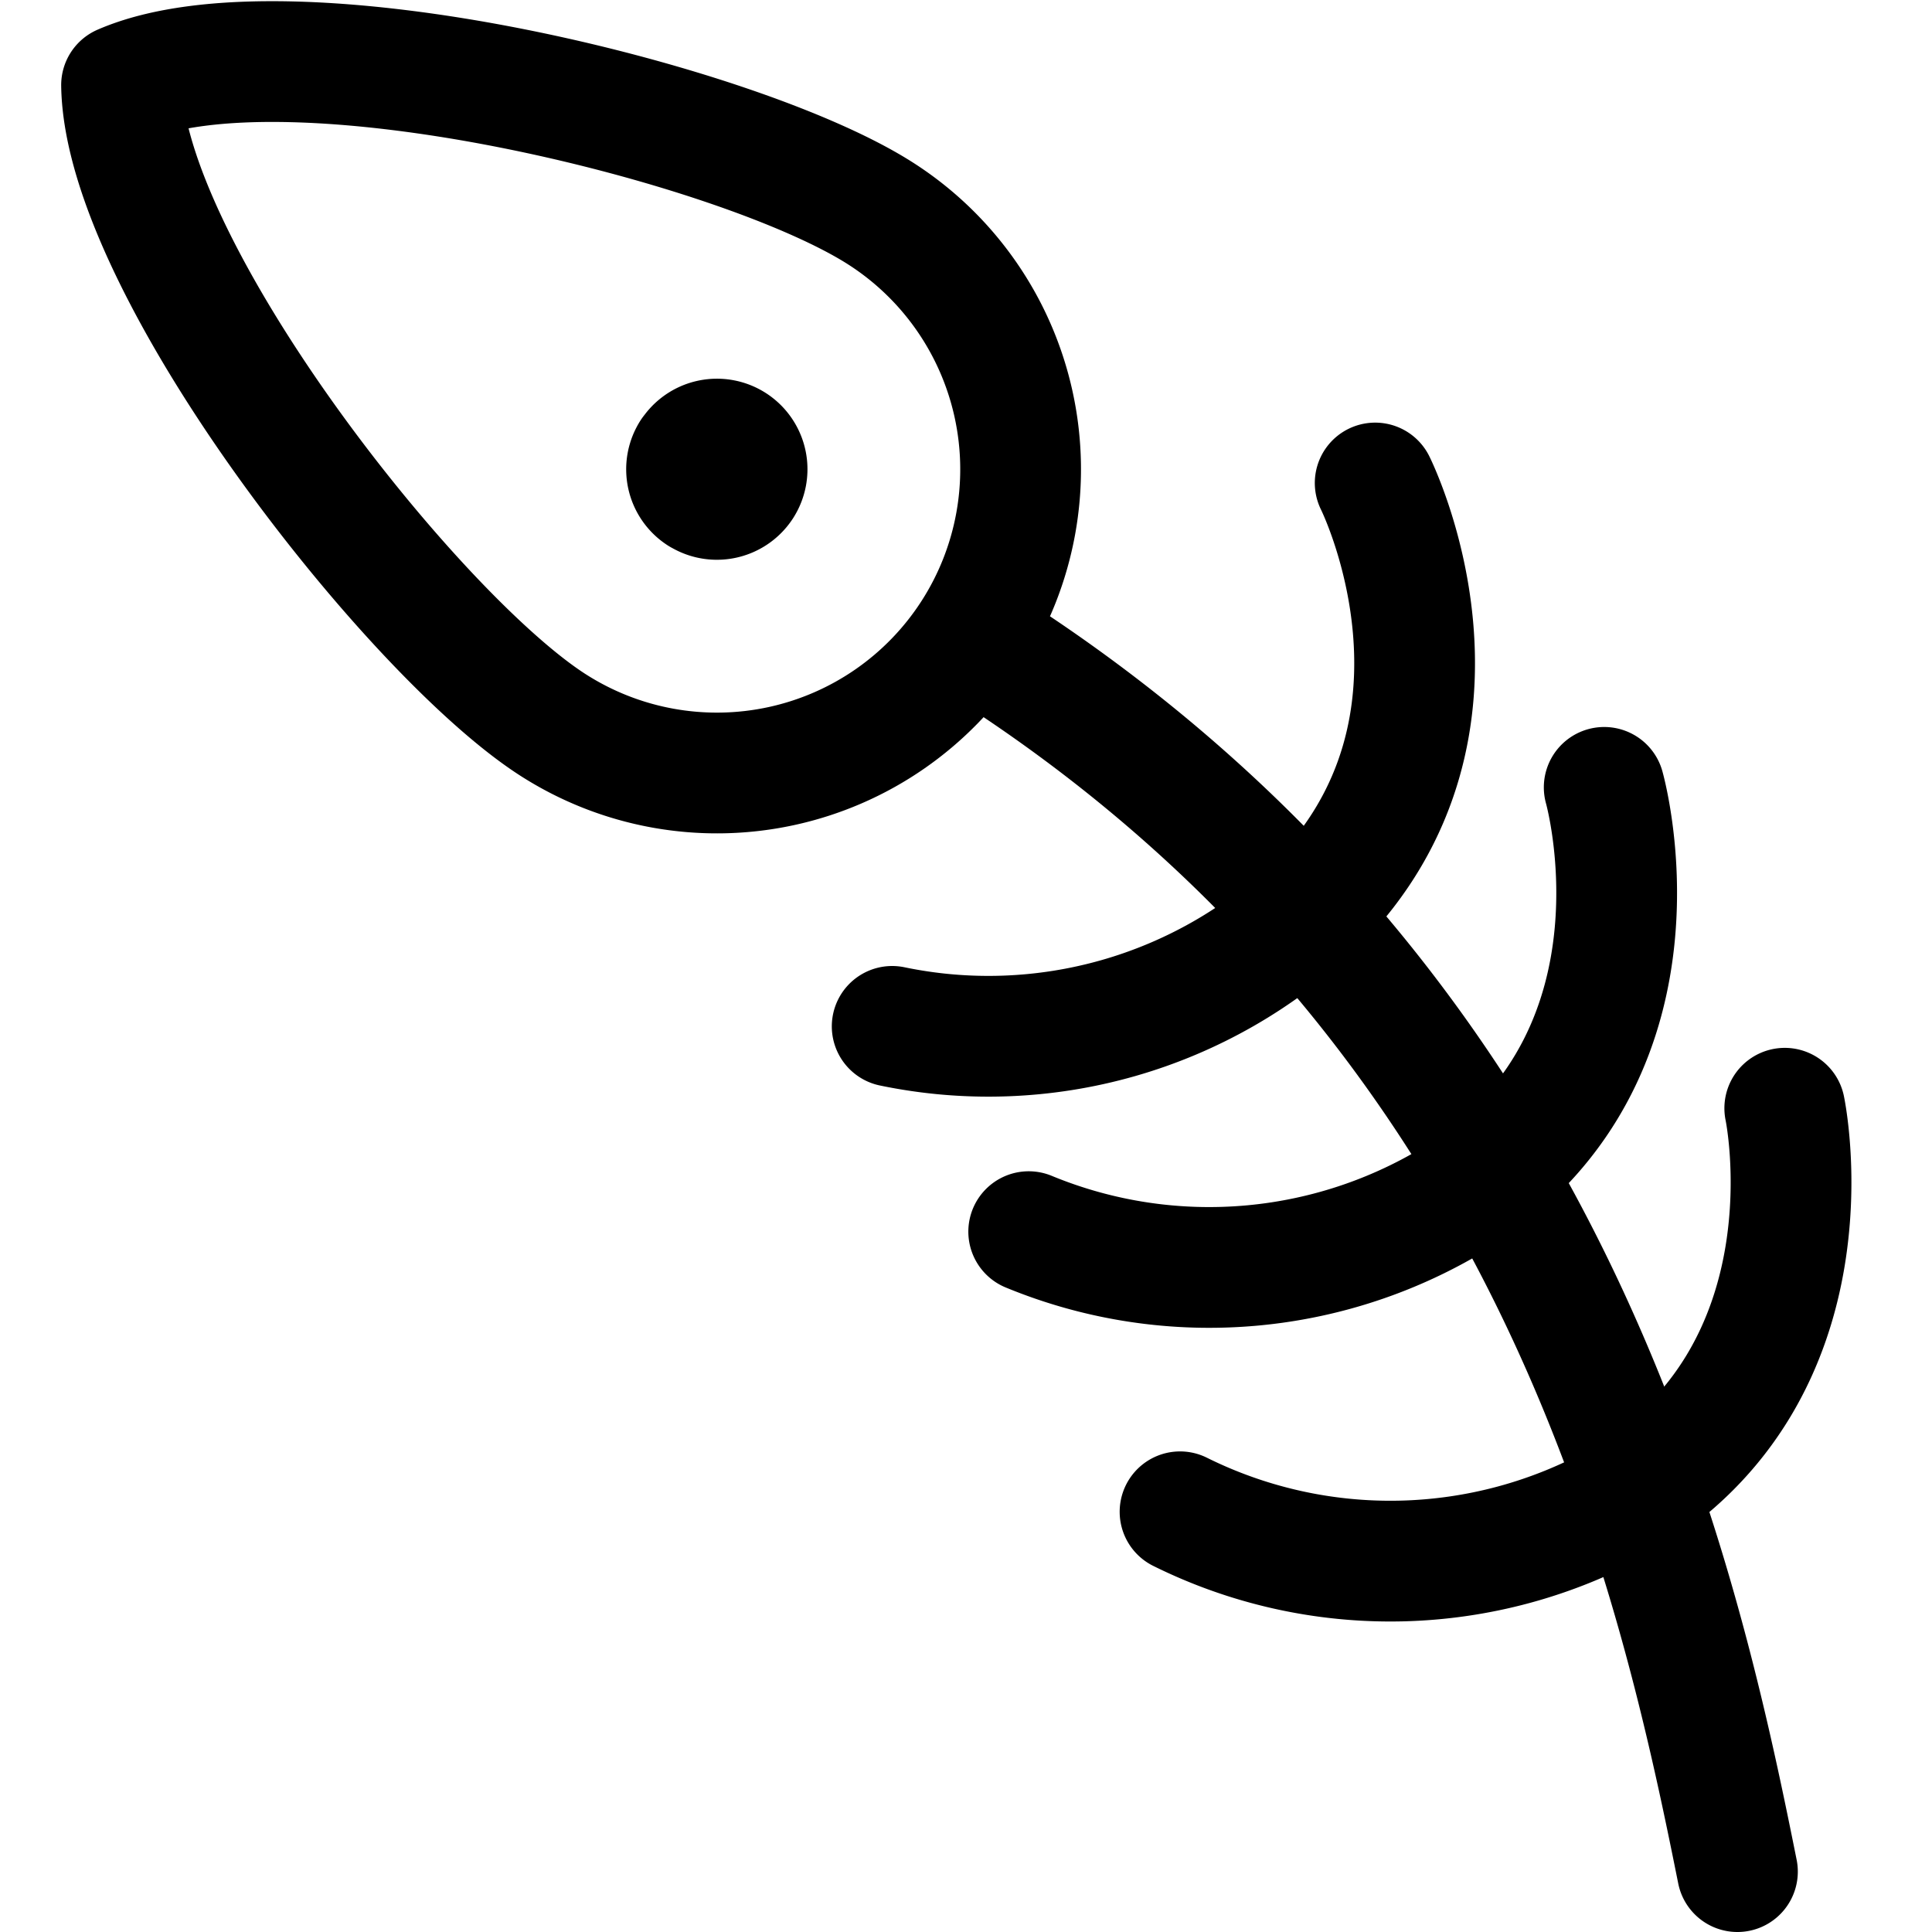 <svg xmlns="http://www.w3.org/2000/svg" id="Regular" width="24" height="24" viewBox="0 0 24 24"><defs><style>.cls-1{fill:none;stroke:#000;stroke-linecap:round;stroke-linejoin:round;stroke-width:1.5px}</style></defs><path d="M10.951 2.66A3.772 3.772 0 0 1 6.861 9C5.11 7.869 1.544 3.324 1.51 1.057 3.589.154 9.2 1.53 10.951 2.66m-2.36 2.966a.375.375 0 0 1 .518-.112m-.409.63a.374.374 0 0 1-.111-.518m.632.406a.376.376 0 0 1-.519.112m.407-.63a.375.375 0 0 1 .112.518m2.833 1.877c7.2 4.493 8.76 11.5 9.529 15.341" class="cls-1"/><path d="M11.083 12.75a5.875 5.875 0 0 0 5.25-1.5c2.25-2.25.75-5.25.75-5.25m-4.304 9.3a5.875 5.875 0 0 0 5.437-.5c2.629-1.793 1.712-5.019 1.712-5.019m-5.269 8.999a5.874 5.874 0 0 0 5.459-.123c2.746-1.608 2.053-4.89 2.053-4.89" class="cls-1"/></svg>
